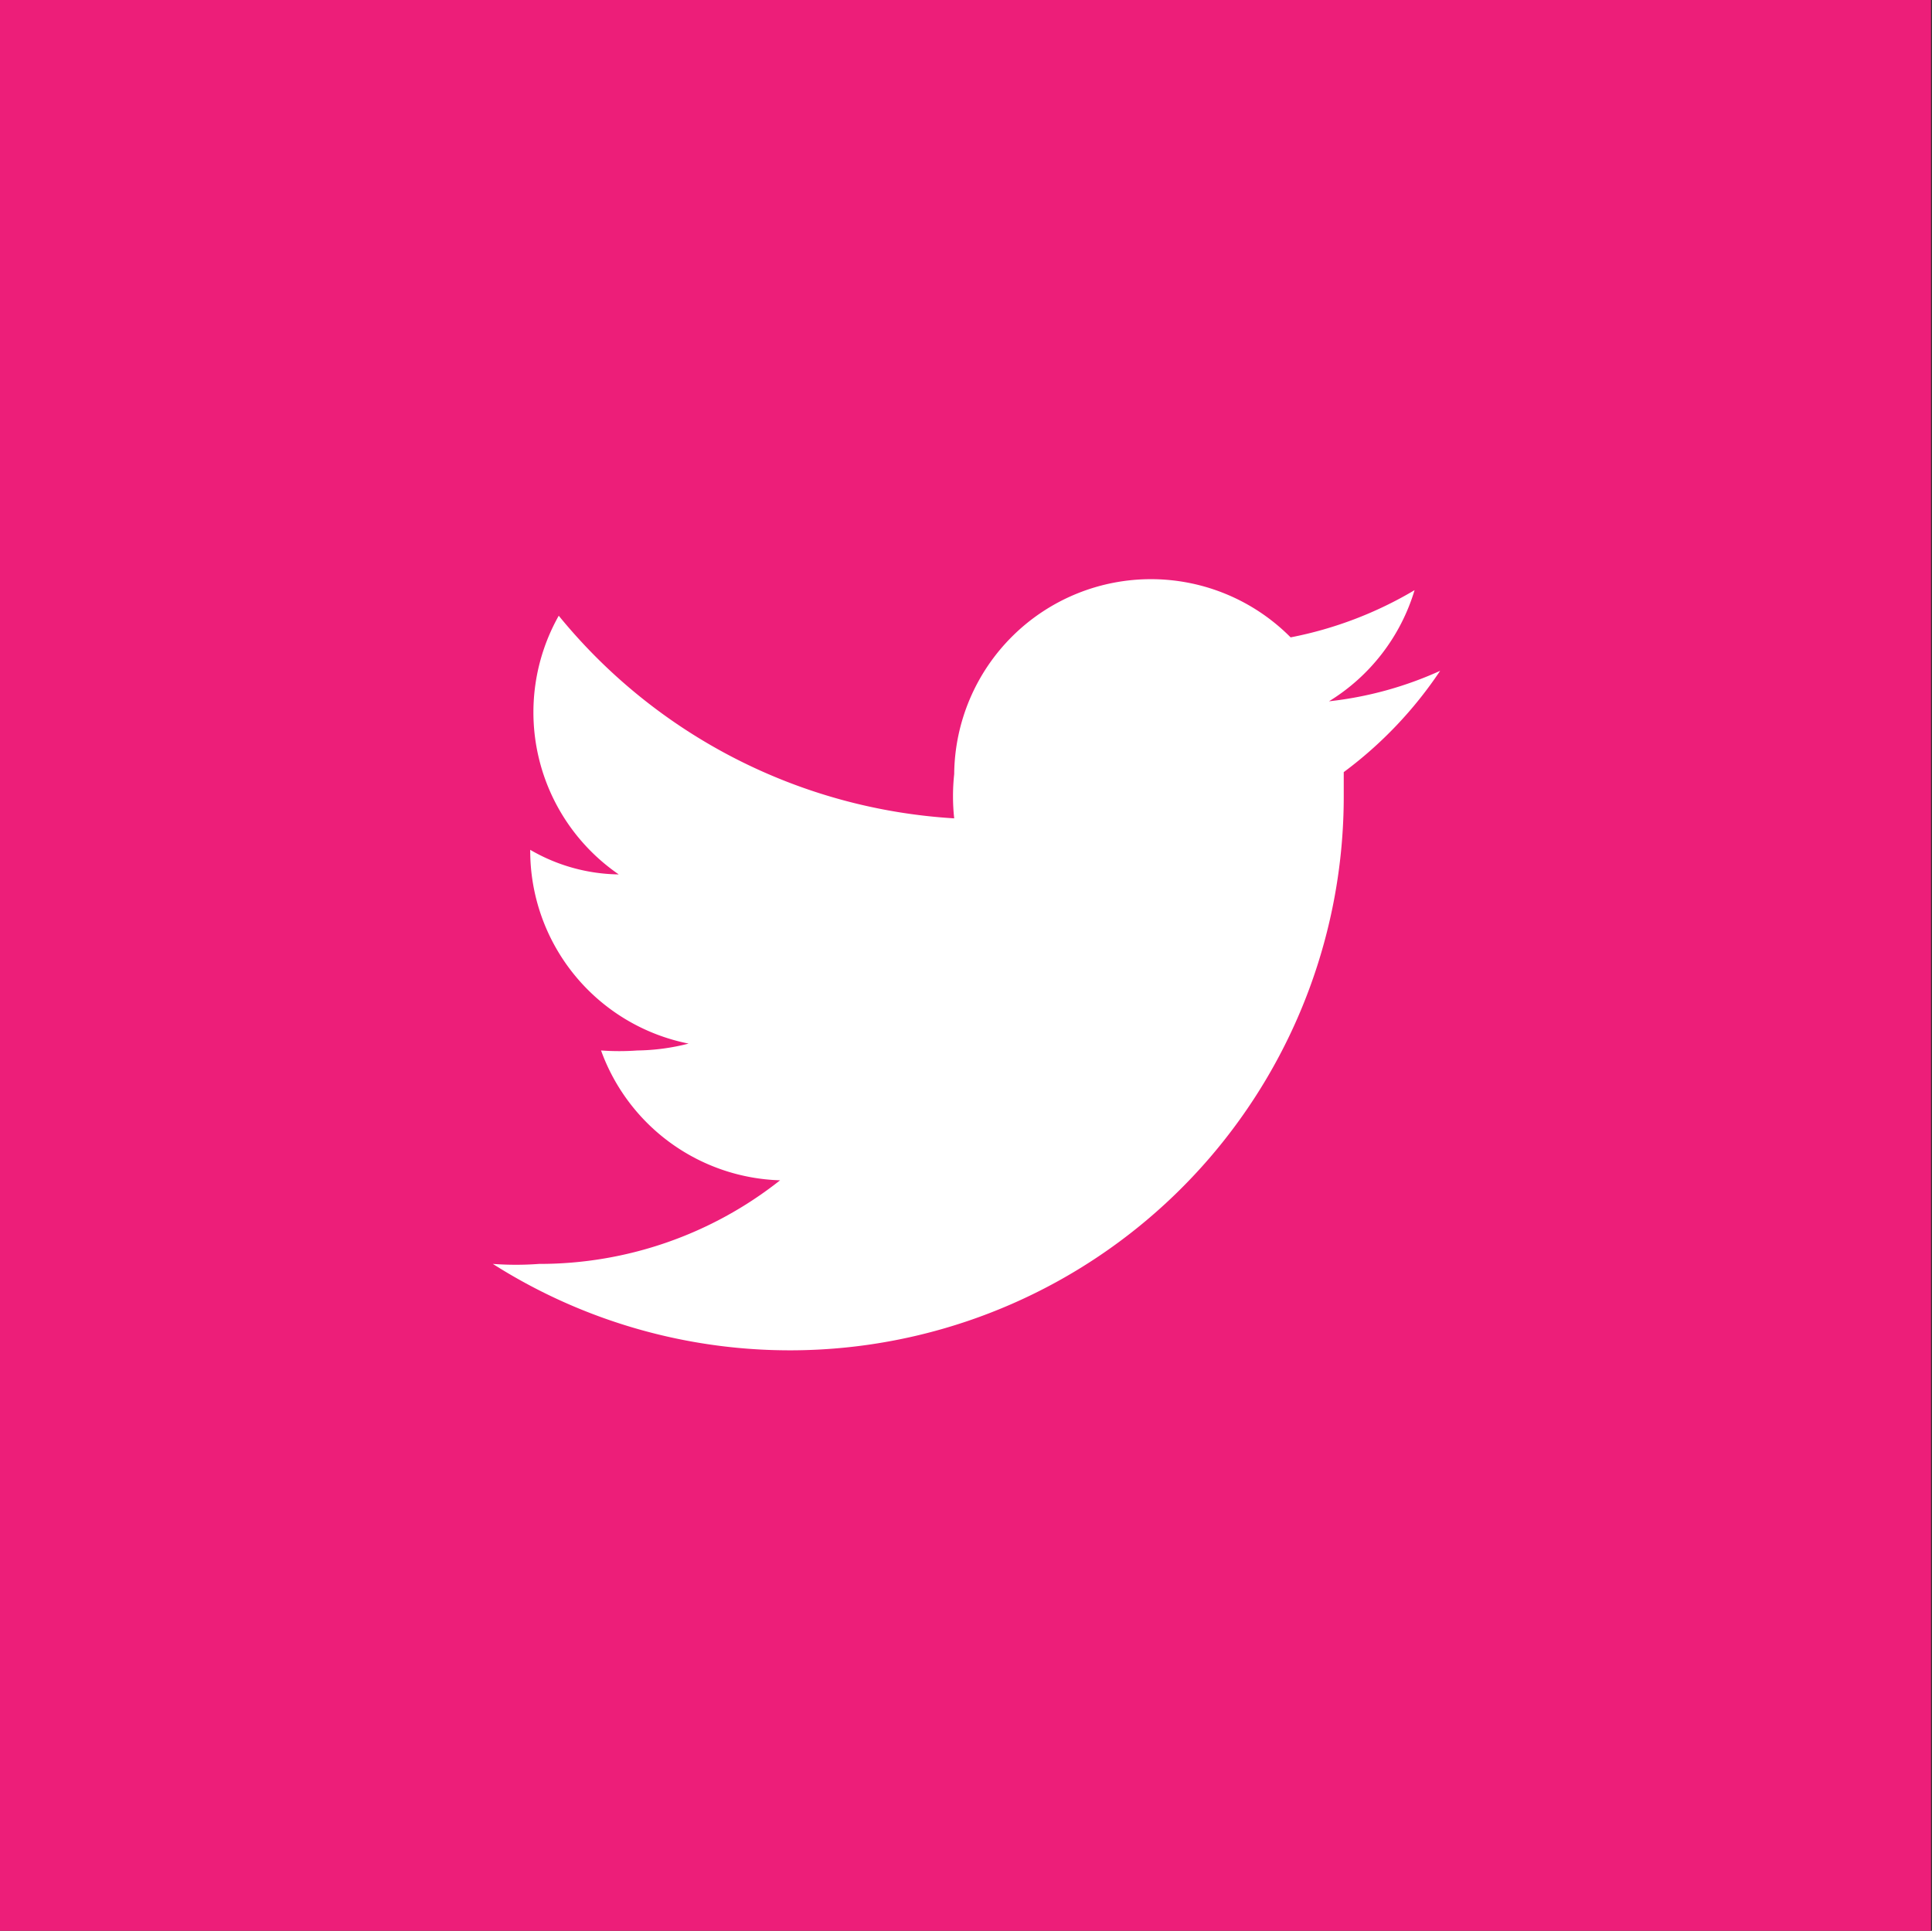 <svg id="Layer_1" data-name="Layer 1" xmlns="http://www.w3.org/2000/svg" viewBox="0 0 19.64 19.63"><rect x="0" y="0" width="19.64" height="19.63" fill="#333333" stroke="none"/><defs><style>.cls-1{fill:#ed1e79;}.cls-2{fill:#fff;}</style></defs><title>57</title><rect class="cls-1" width="19.63" height="19.63"/><path class="cls-2" d="M14.64,6.82a3.71,3.71,0,0,1-1.13.31A2,2,0,0,0,14.38,6a3.93,3.93,0,0,1-1.26.48A2,2,0,0,0,9.7,7.87a2.09,2.09,0,0,0,0,.45A5.62,5.62,0,0,1,5.68,6.26a2,2,0,0,0,.61,2.63,1.83,1.83,0,0,1-.9-.25v0A2,2,0,0,0,7,10.61a2.19,2.19,0,0,1-.52.07,2.6,2.6,0,0,1-.37,0A2,2,0,0,0,7.93,12a3.94,3.94,0,0,1-2.45.85,3.17,3.17,0,0,1-.47,0A5.63,5.63,0,0,0,13.66,8.1c0-.08,0-.17,0-.25A4.16,4.16,0,0,0,14.64,6.82Z"/></svg>